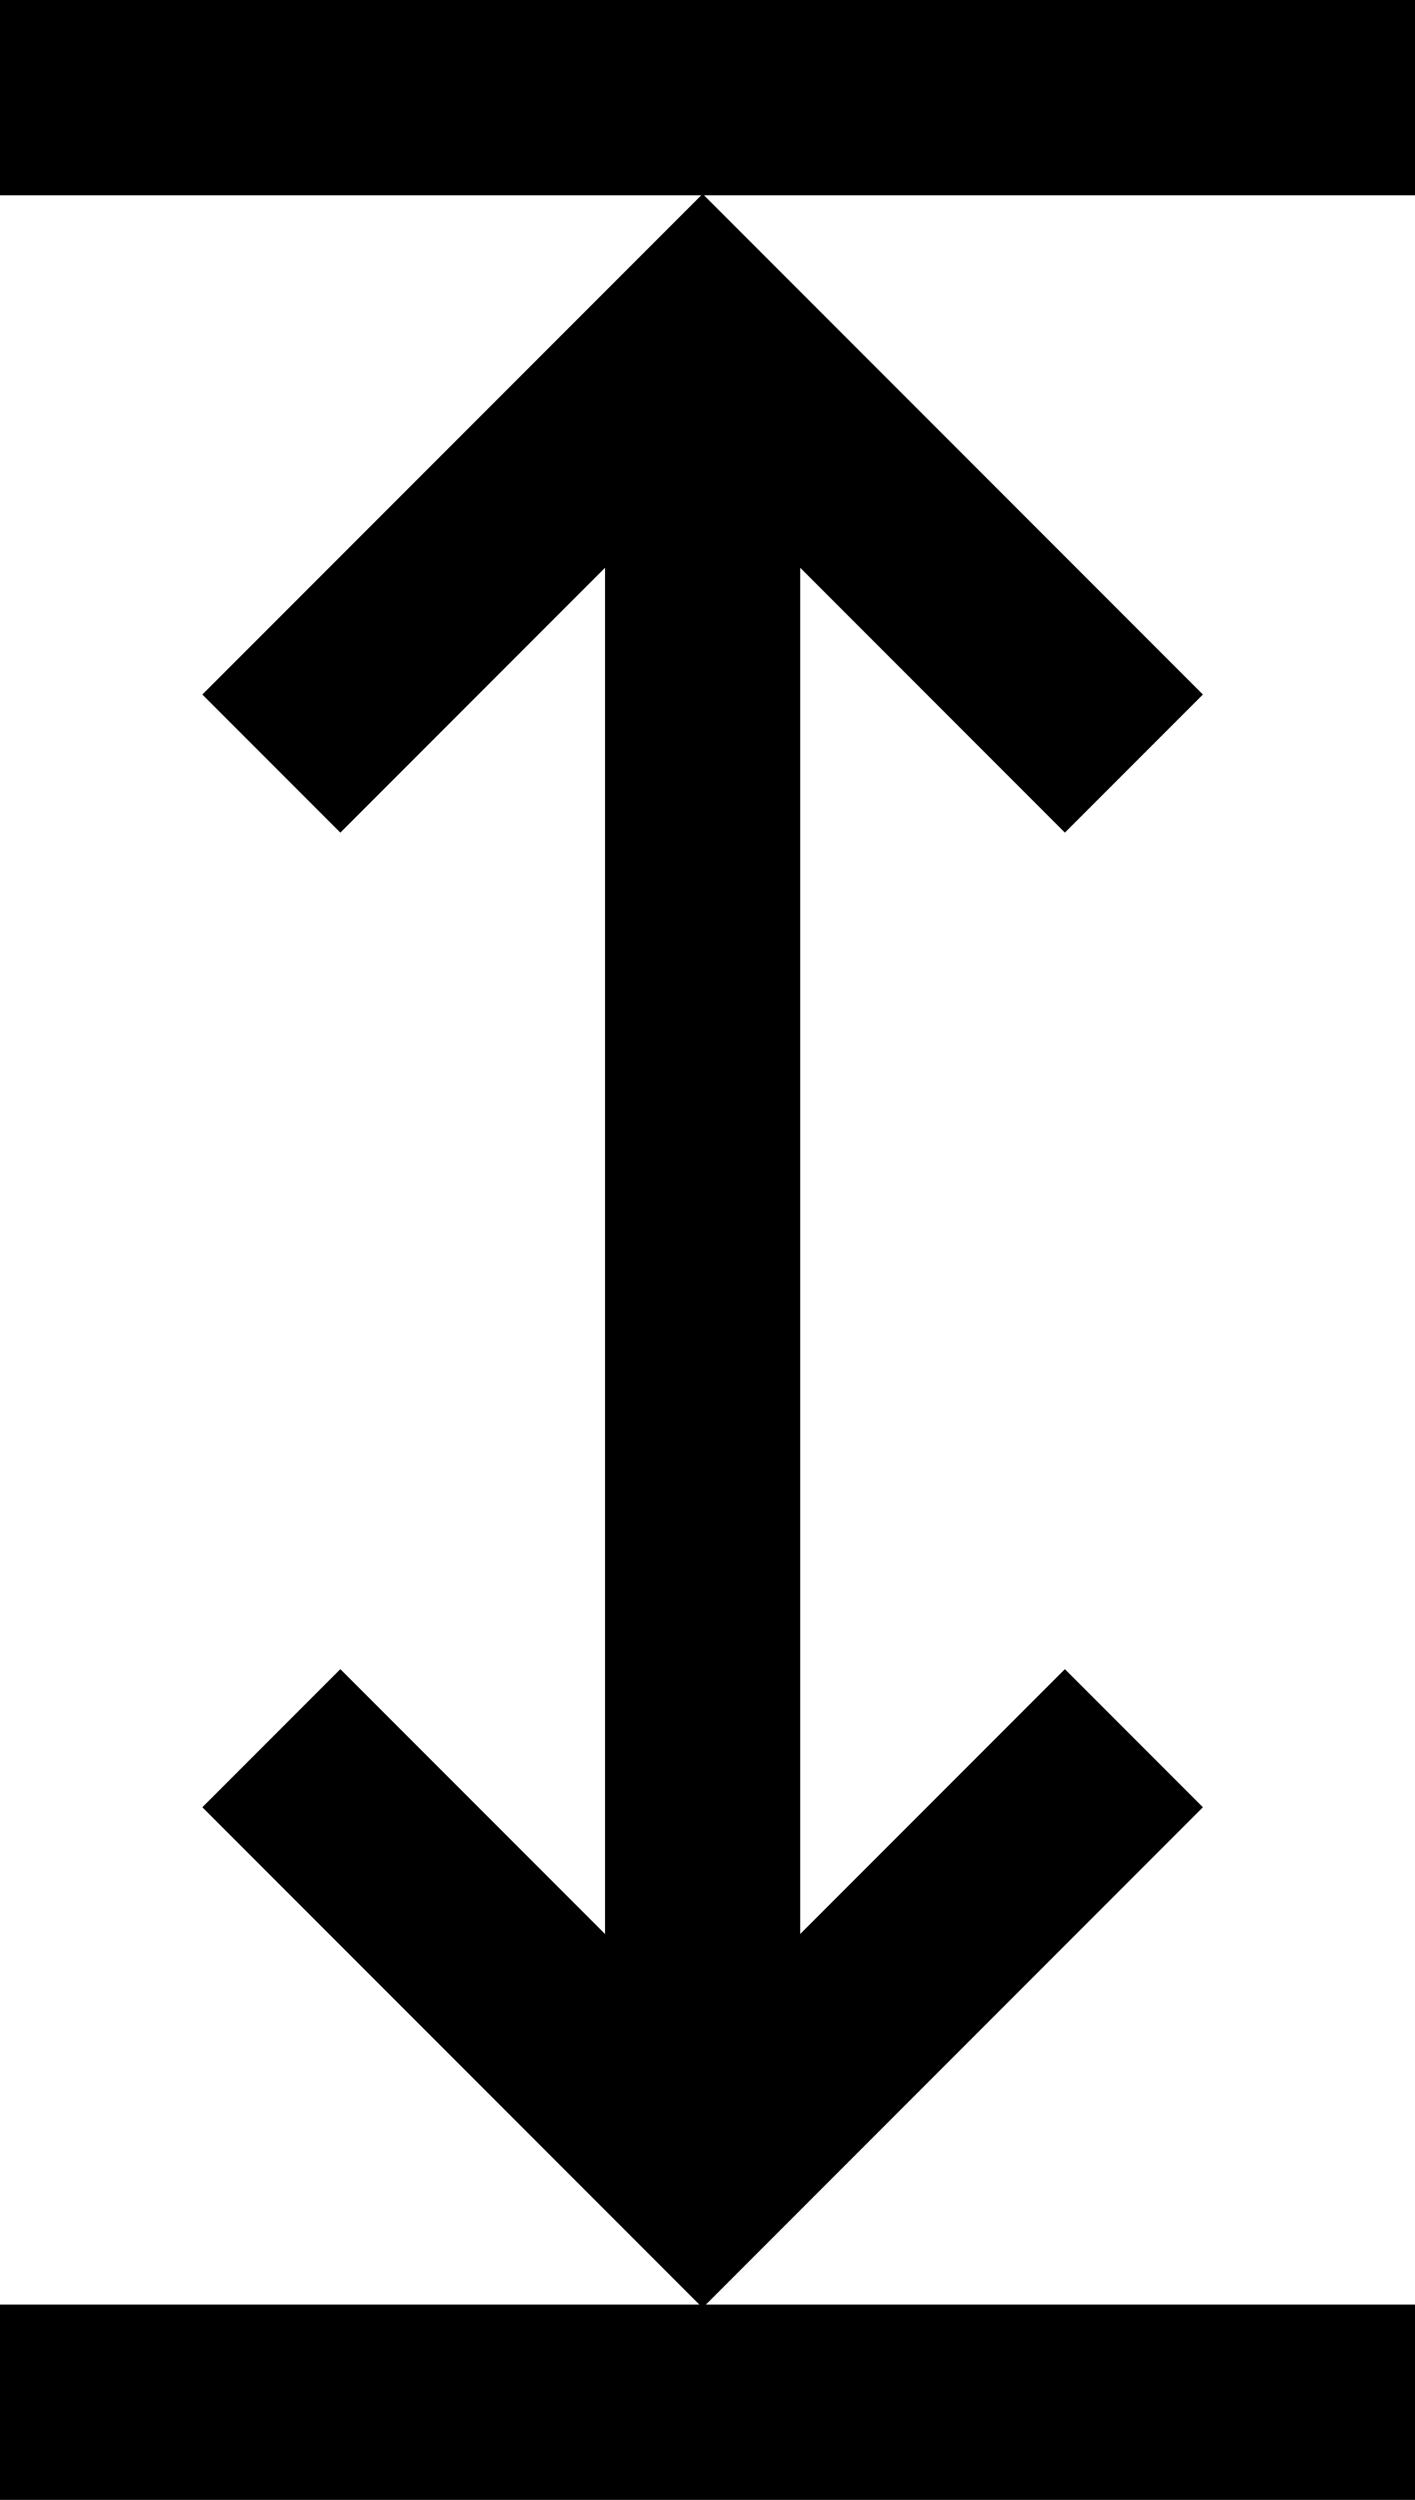 <?xml version="1.0" encoding="UTF-8"?>
<svg width="290px" height="512px" viewBox="0 0 290 512" version="1.1" xmlns="http://www.w3.org/2000/svg" xmlns:xlink="http://www.w3.org/1999/xlink">
    <g id="Page-1" stroke="none" stroke-width="1" fill="none" fill-rule="evenodd">
        <g id="height_white" fill="#000000">
            <polygon id="Path" points="290 0 0 0 0 40 143.716 40 41.469 142.246 69.754 170.53 124 116.284 124 396.104 69.754 341.858 41.469 370.142 143.328 472 0 472 0 512 290 512 290 472 144.672 472 246.531 370.142 218.246 341.858 164 396.104 164 116.284 218.246 170.53 246.531 142.246 144.284 40 290 40"></polygon>
        </g>
    </g>
</svg>
